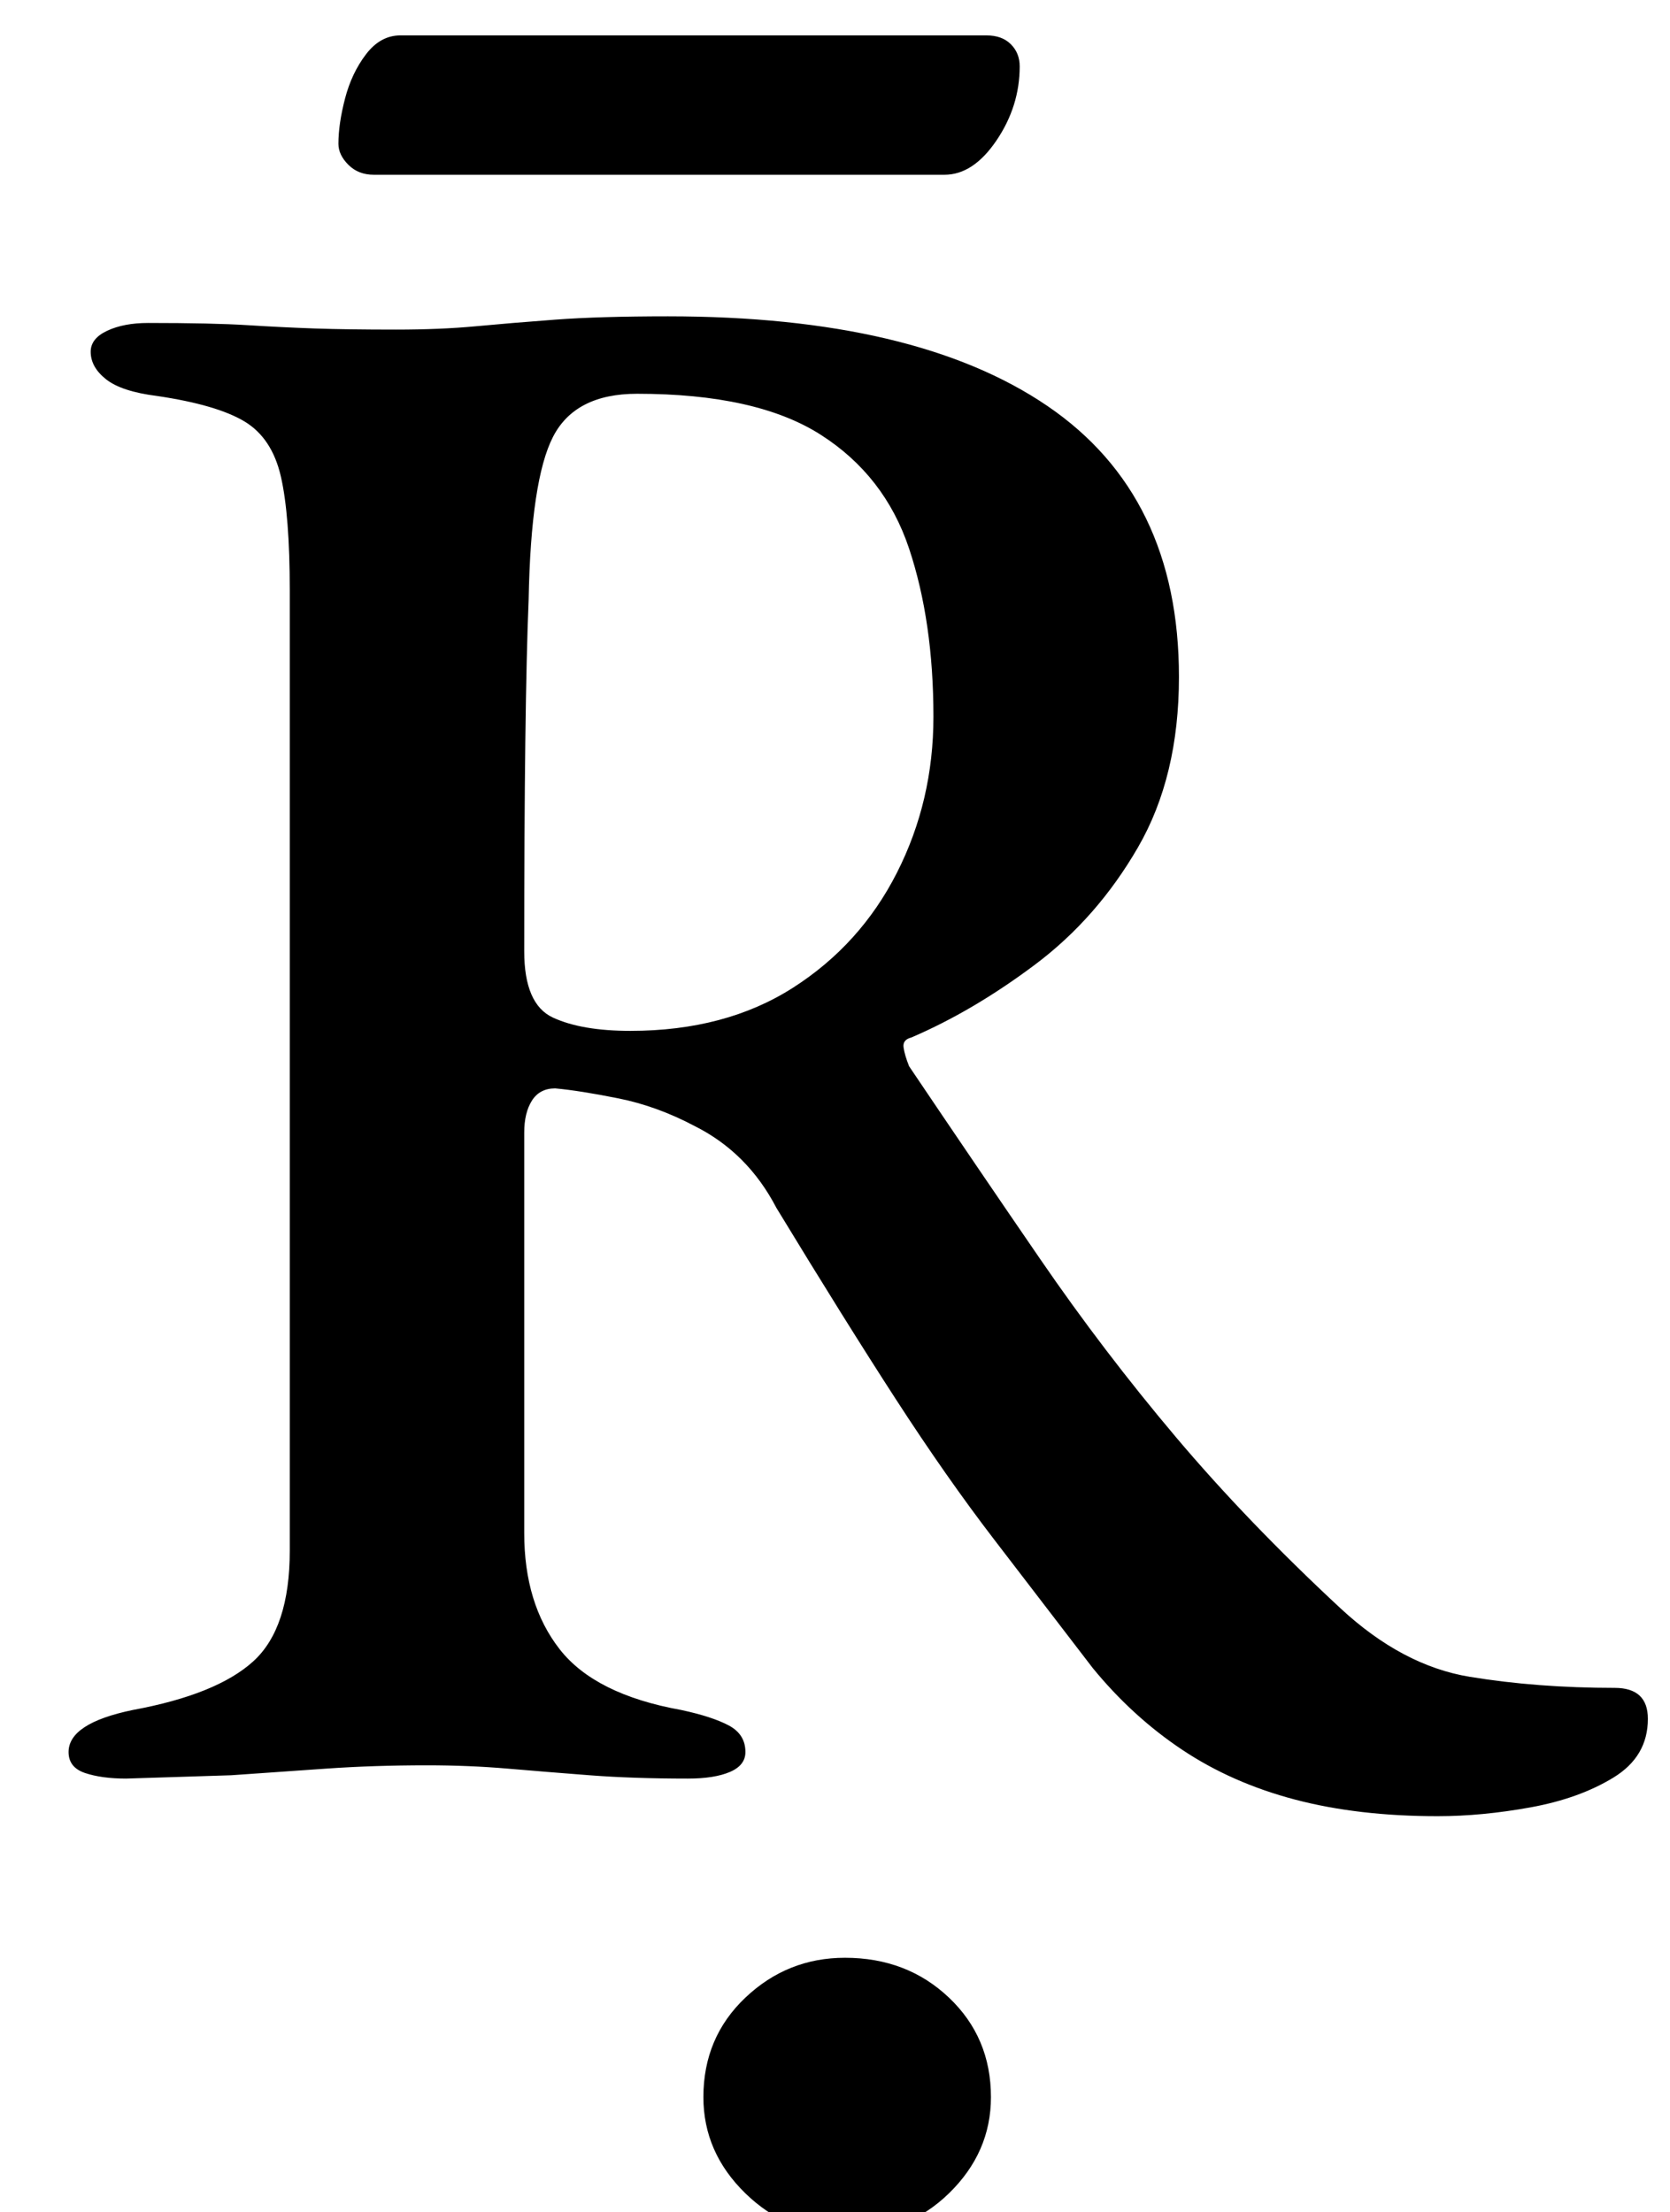 <?xml version="1.0" standalone="no"?>
<!DOCTYPE svg PUBLIC "-//W3C//DTD SVG 1.1//EN" "http://www.w3.org/Graphics/SVG/1.1/DTD/svg11.dtd" >
<svg xmlns="http://www.w3.org/2000/svg" xmlns:xlink="http://www.w3.org/1999/xlink" version="1.1" viewBox="-10 0 755 1000">
  <g transform="matrix(1 0 0 -1 0 800)">
   <path fill="currentColor"
d="M640 -21q-36 0 -64.5 7.5t-51 22.5t-40.5 37q-23 30 -44.5 58t-44.5 63.5t-54 86.5q-13 25 -37 37q-17 9 -34.5 12.5t-28.5 4.5q-7 0 -10.5 -5.5t-3.5 -14.5v-181q0 -32 16 -52.5t55 -27.5q14 -3 21.5 -7t7.5 -12q0 -6 -7 -9t-19 -3q-25 0 -44.5 1.5t-37 3t-36.5 1.5
q-24 0 -45.5 -1.5l-43 -3t-47.5 -1.5q-11 0 -18.5 2.5t-7.5 9.5q0 13 29 19q38 7 54.5 22t16.5 50v434q0 34 -4 51.5t-16.5 25t-39.5 11.5q-16 2 -23 7.5t-7 12.5q0 6 7.5 9.5t18.5 3.5q29 0 45 -1t30.5 -1.5t36.5 -0.5q20 0 36 1.5t36 3t51 1.5q112 0 171.5 -40.5
t59.5 -122.5q0 -45 -18.5 -77t-46.5 -53t-56 -33q-4 -1 -3.5 -4.5t2.5 -8.5q31 -46 59.5 -87.5t61 -80t74.5 -77.5q28 -26 58.5 -31t65.5 -5q15 0 15 -14q0 -17 -15.5 -26.5t-37.5 -13.5t-42 -4zM275 334q43 0 73.5 19.5t47 52t16.5 70.5q0 43 -11 76t-40 51.5t-83 18.5
q-28 0 -38 -19.5t-11 -73.5q-1 -24 -1.5 -64t-0.5 -95q0 -24 13 -30t35 -6zM372 -210q-26 0 -45 18.5t-19 43.5q0 27 19 45t45 18q28 0 47 -18t19 -45q0 -25 -19 -43.5t-47 -18.5zM159 721q-7 0 -11.5 4.5t-4.5 9.5q0 9 3 20.5t9.5 20t15.5 8.5h265q7 0 11 -4t4 -10
q0 -18 -10.5 -33.5t-23.5 -15.5h-258z" />
  </g>

</svg>
